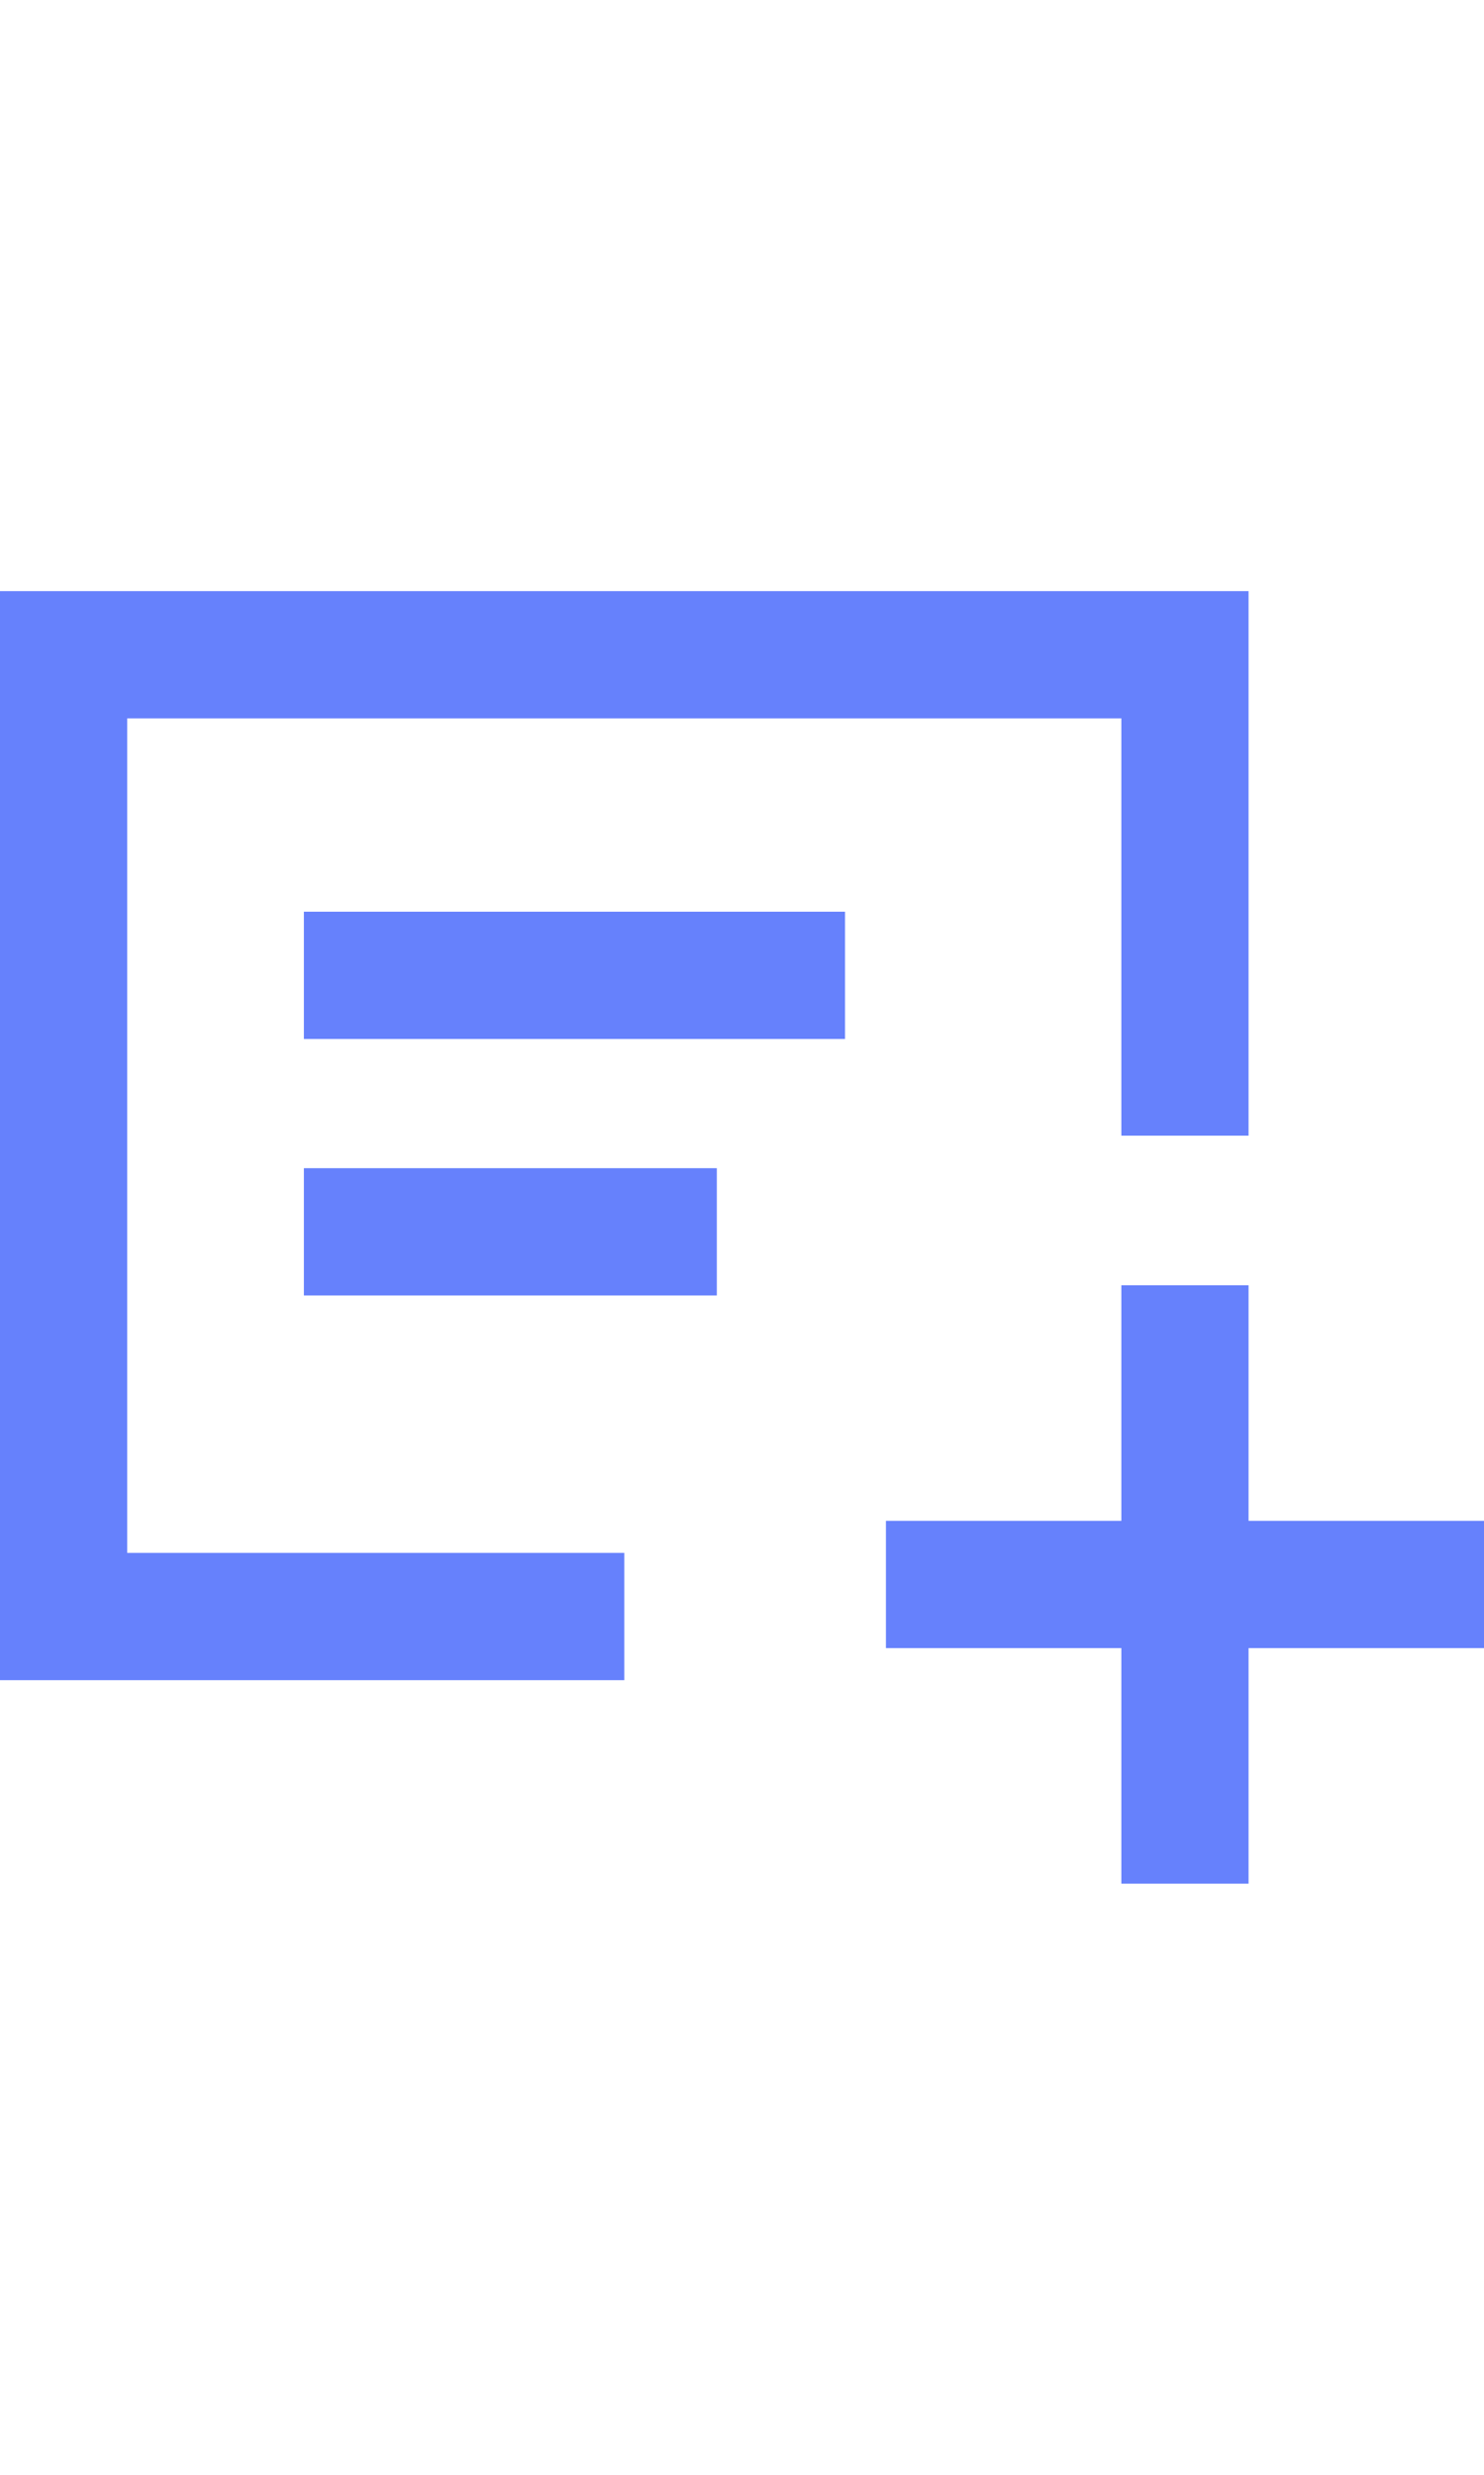 <?xml version="1.0"?>
<svg xmlns="http://www.w3.org/2000/svg" xmlns:xlink="http://www.w3.org/1999/xlink" version="1.1" id="Capa_1" x="0px" y="0px" viewBox="0 0 174.239 174.239" style="enable-background:new 0 0 174.239 174.239;" xml:space="preserve" width="300px" height="500px" class=""><g><g>
	<polygon points="14.935,26.219 131.662,26.219 131.662,75.18 146.596,75.18 146.596,11.284 0,11.284 0,139.075 73.298,139.075    73.298,124.141 14.935,124.141  " data-original="#000000" class="active-path" data-old_color="#6681fc" fill="#6681fc"/>
	<polygon points="174.239,120.378 146.596,120.378 146.596,92.735 131.662,92.735 131.662,120.378 104.019,120.378 104.019,135.313    131.662,135.313 131.662,162.956 146.596,162.956 146.596,135.313 174.239,135.313  " data-original="#000000" class="active-path" data-old_color="#6681fc" fill="#6681fc"/>
	<rect x="35.679" y="48.903" width="63.536" height="14.935" data-original="#000000" class="active-path" data-old_color="#6681fc" fill="#6681fc"/>
	<rect x="35.679" y="78.996" width="48.485" height="14.935" data-original="#000000" class="active-path" data-old_color="#6681fc" fill="#6681fc"/>
</g></g> </svg>
